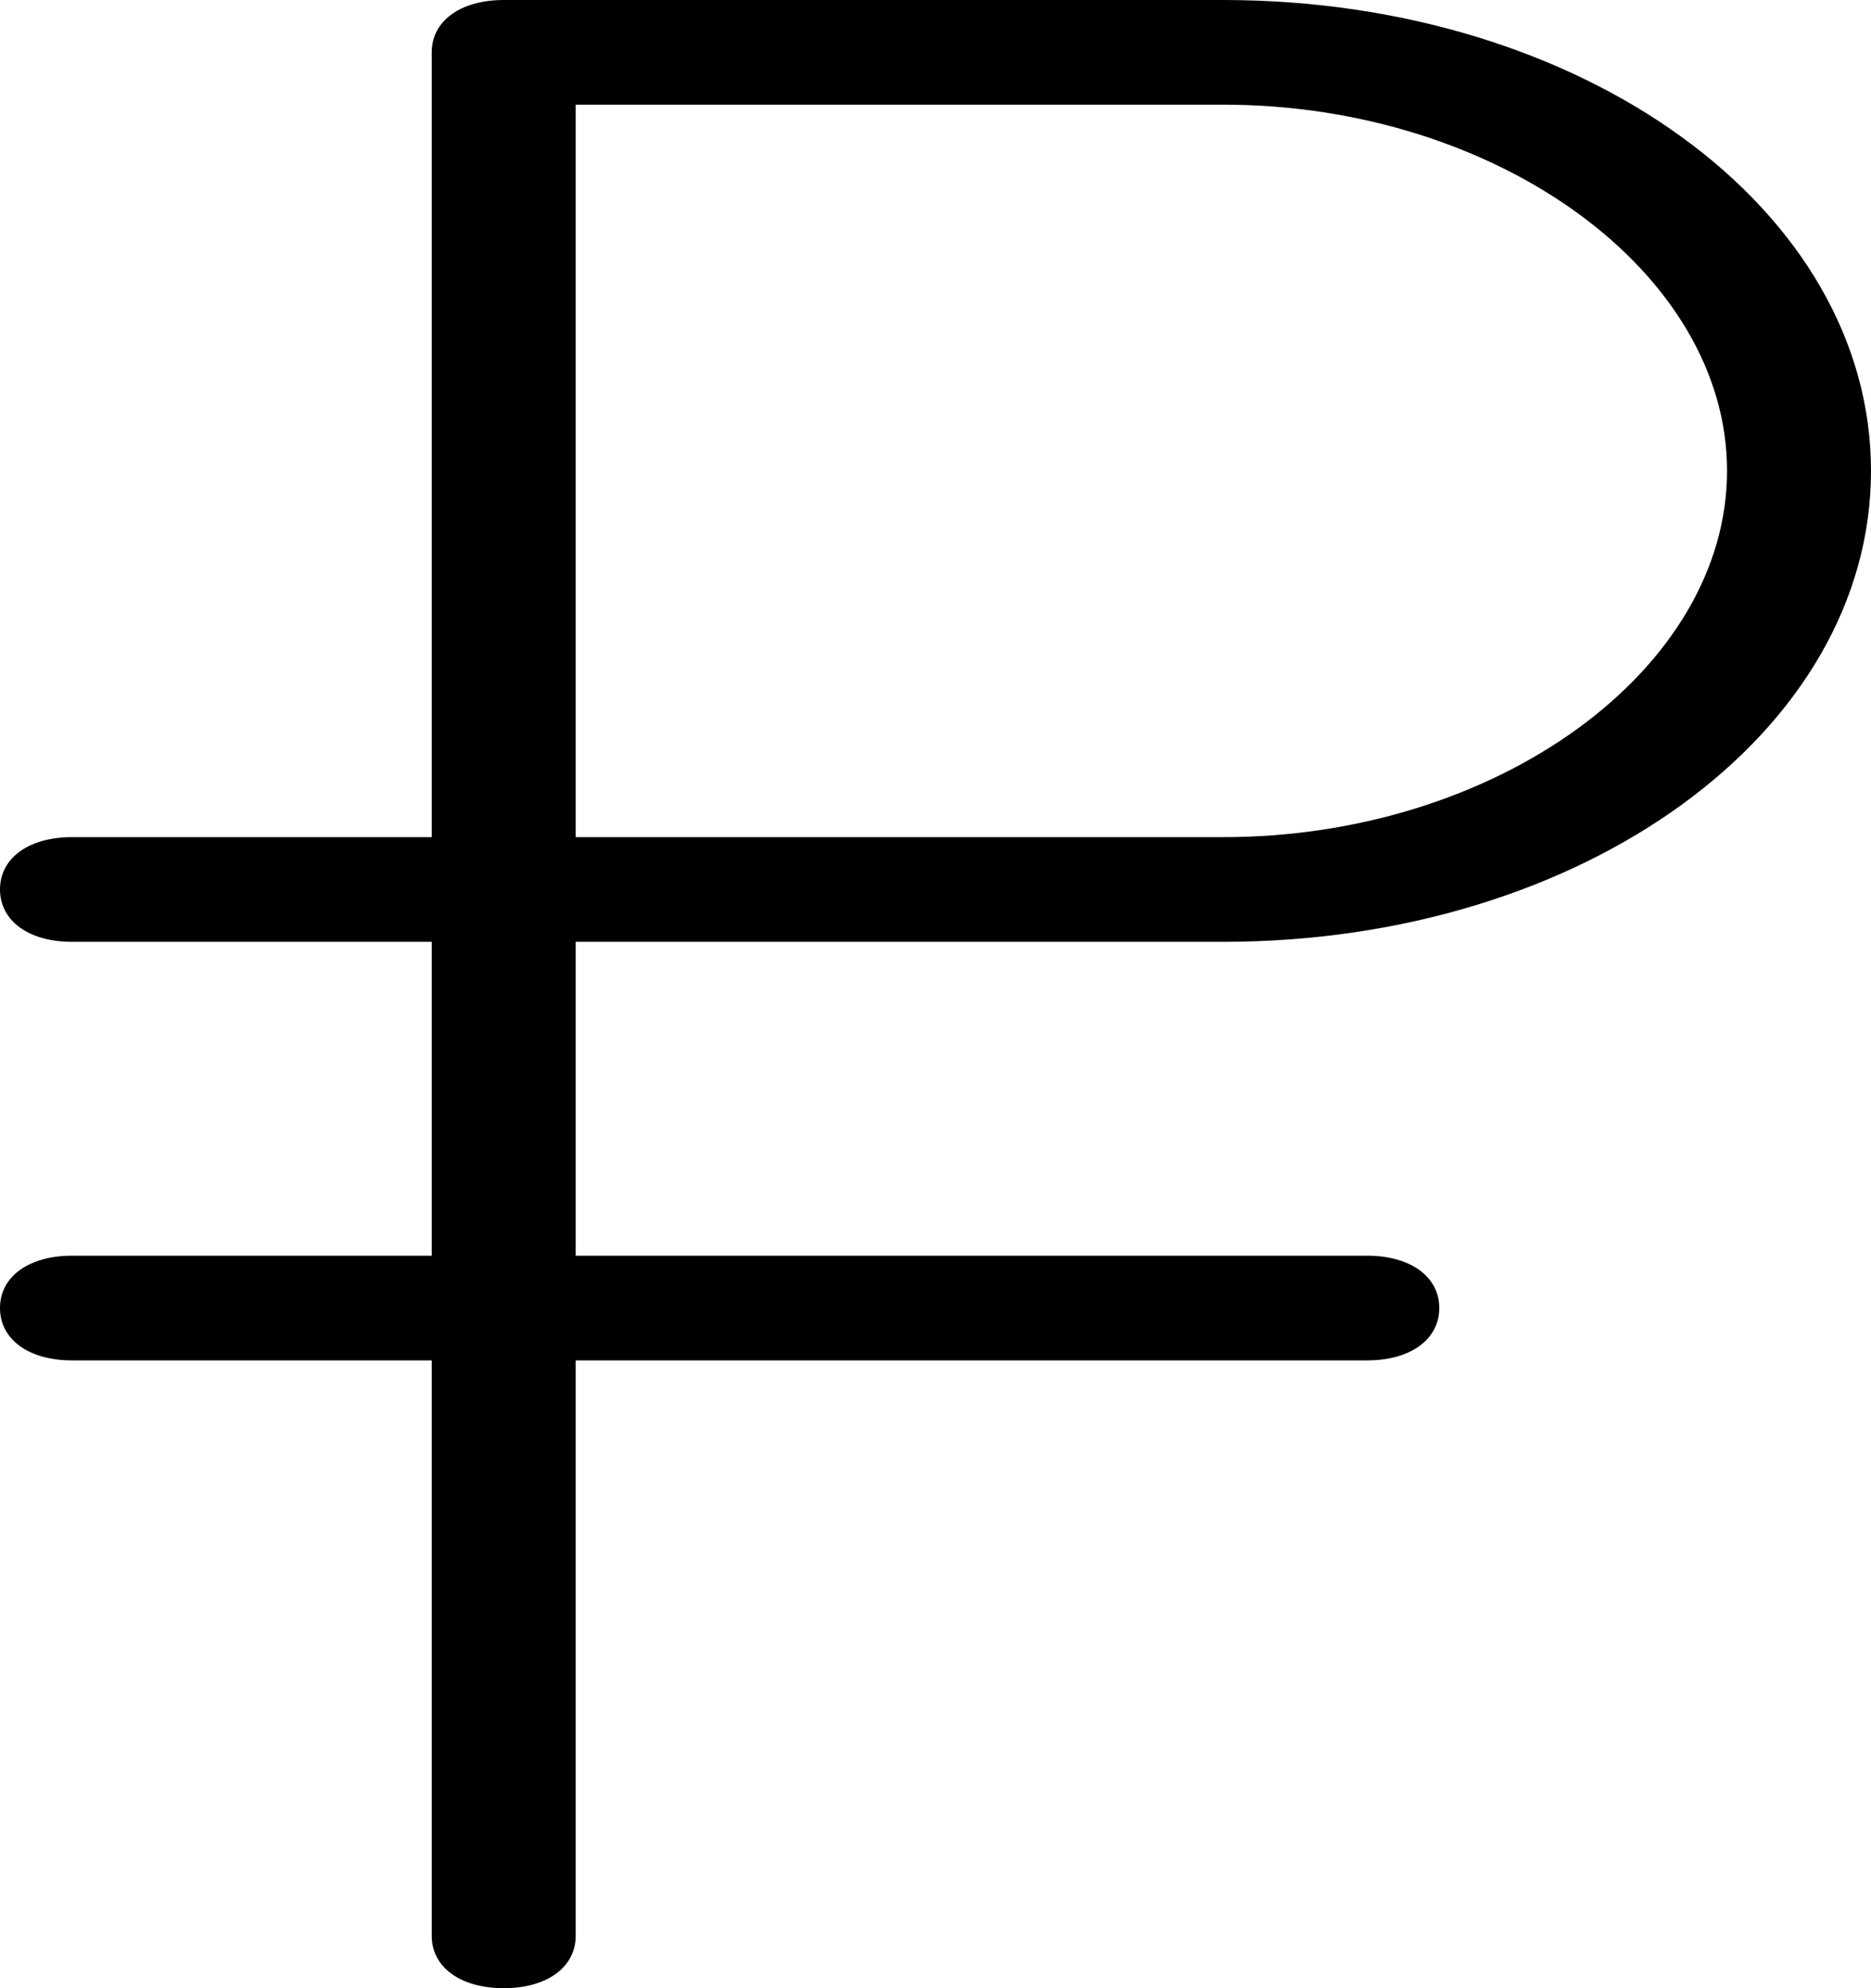 <svg width="16" height="17" viewBox="0 0 16 17"  xmlns="http://www.w3.org/2000/svg">
<path d="M10.461 8.053C13.539 8.053 16 6.263 16 4.026C16 1.789 13.539 0 10.461 0H4.308C3.938 0 3.692 0.179 3.692 0.447V7.158H0.615C0.246 7.158 0 7.337 0 7.605C0 7.874 0.246 8.053 0.615 8.053H3.692V10.737H0.615C0.246 10.737 0 10.916 0 11.184C0 11.453 0.246 11.632 0.615 11.632H3.692V16.553C3.692 16.821 3.938 17 4.308 17C4.677 17 4.923 16.821 4.923 16.553V11.632H11.692C12.062 11.632 12.308 11.453 12.308 11.184C12.308 10.916 12.062 10.737 11.692 10.737H4.923V8.053H10.461ZM4.923 0.895H10.461C12.8 0.895 14.769 2.326 14.769 4.026C14.769 5.726 12.8 7.158 10.461 7.158H4.923V0.895Z"/>
</svg>
